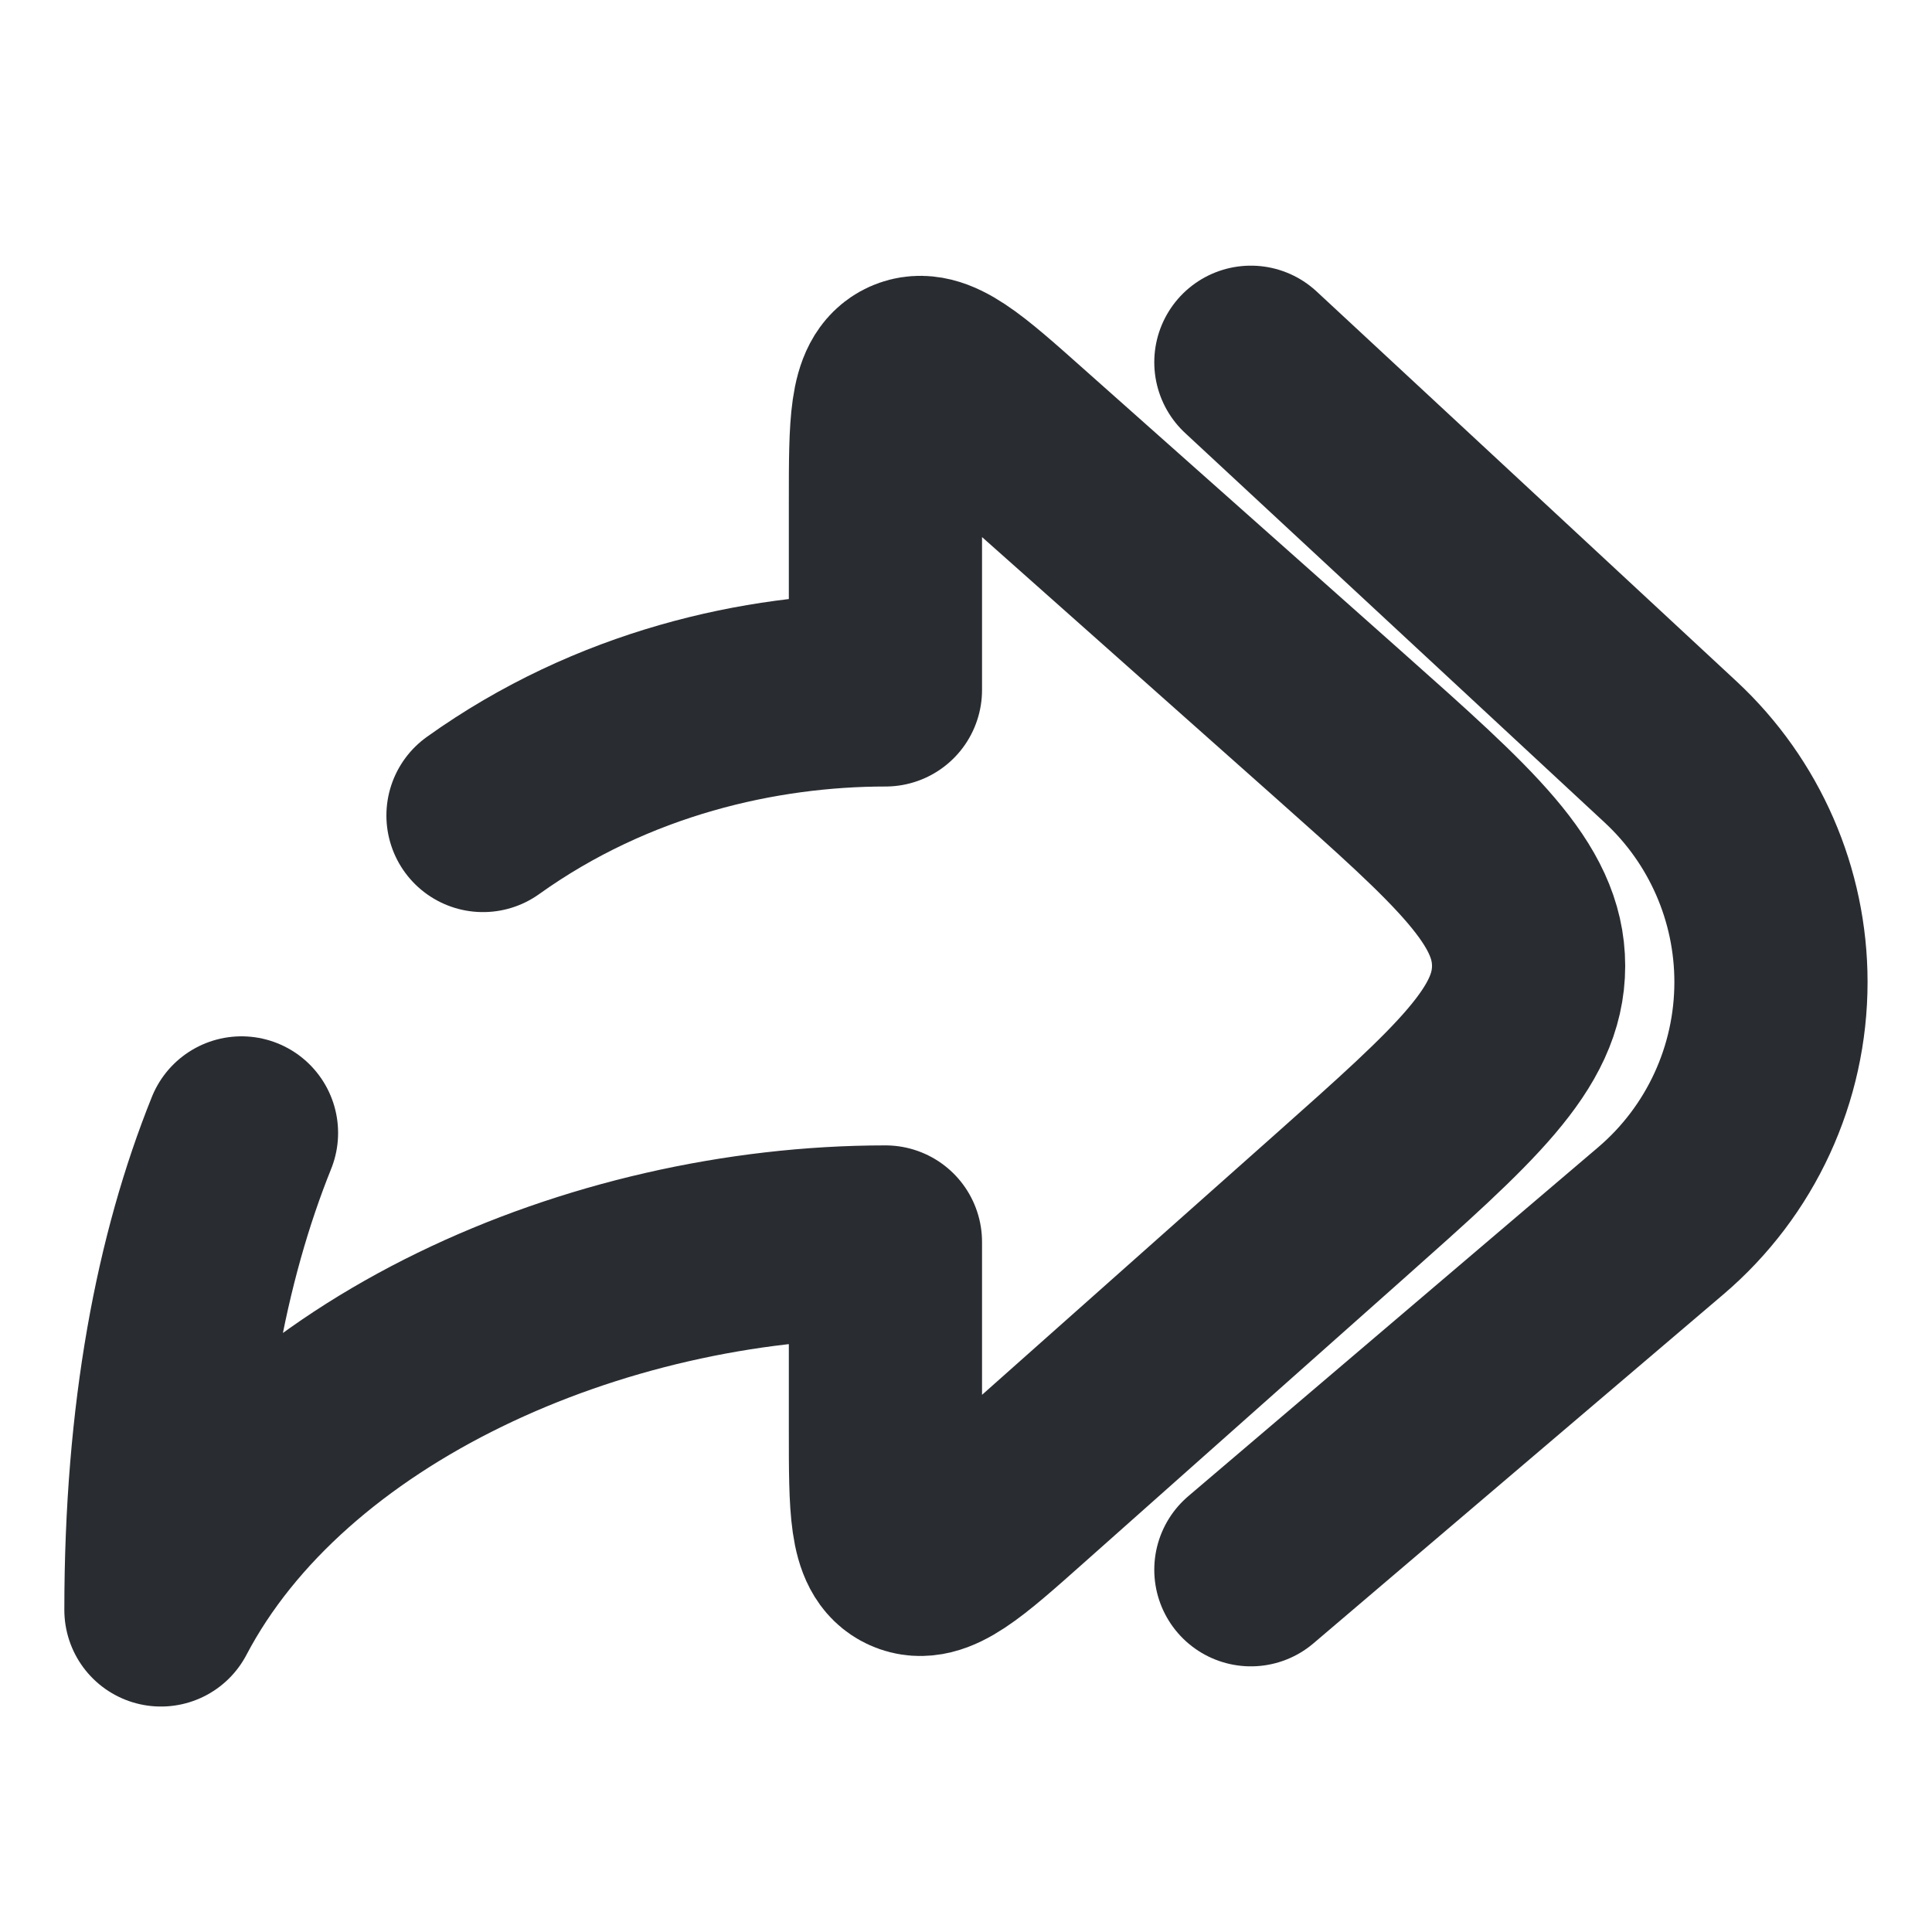 <svg width="20" height="20" viewBox="0 0 20 20" fill="none" xmlns="http://www.w3.org/2000/svg">
<path d="M5 8.442C6.344 7.48 7.879 7.142 9.166 7.142V5.188C9.166 4.39 9.166 3.991 9.412 3.88C9.658 3.77 9.957 4.035 10.553 4.566L13.864 7.508C15.171 8.67 15.824 9.251 15.824 9.999C15.824 10.748 15.171 11.329 13.864 12.491L10.553 15.433C9.957 15.963 9.658 16.229 9.412 16.118C9.166 16.008 9.166 15.609 9.166 14.81V12.857C6.166 12.857 2.916 14.285 1.666 16.666C1.666 14.64 1.981 13.017 2.5 11.728" stroke="#292D32" stroke-width="2" stroke-linecap="round" stroke-linejoin="round"/>
<path d="M12.949 3.75L17.296 7.786C17.957 8.401 18.333 9.263 18.333 10.166C18.333 11.118 17.916 12.022 17.191 12.639L12.949 16.25" stroke="#292D32" stroke-width="2" stroke-linecap="round"/>
</svg>

